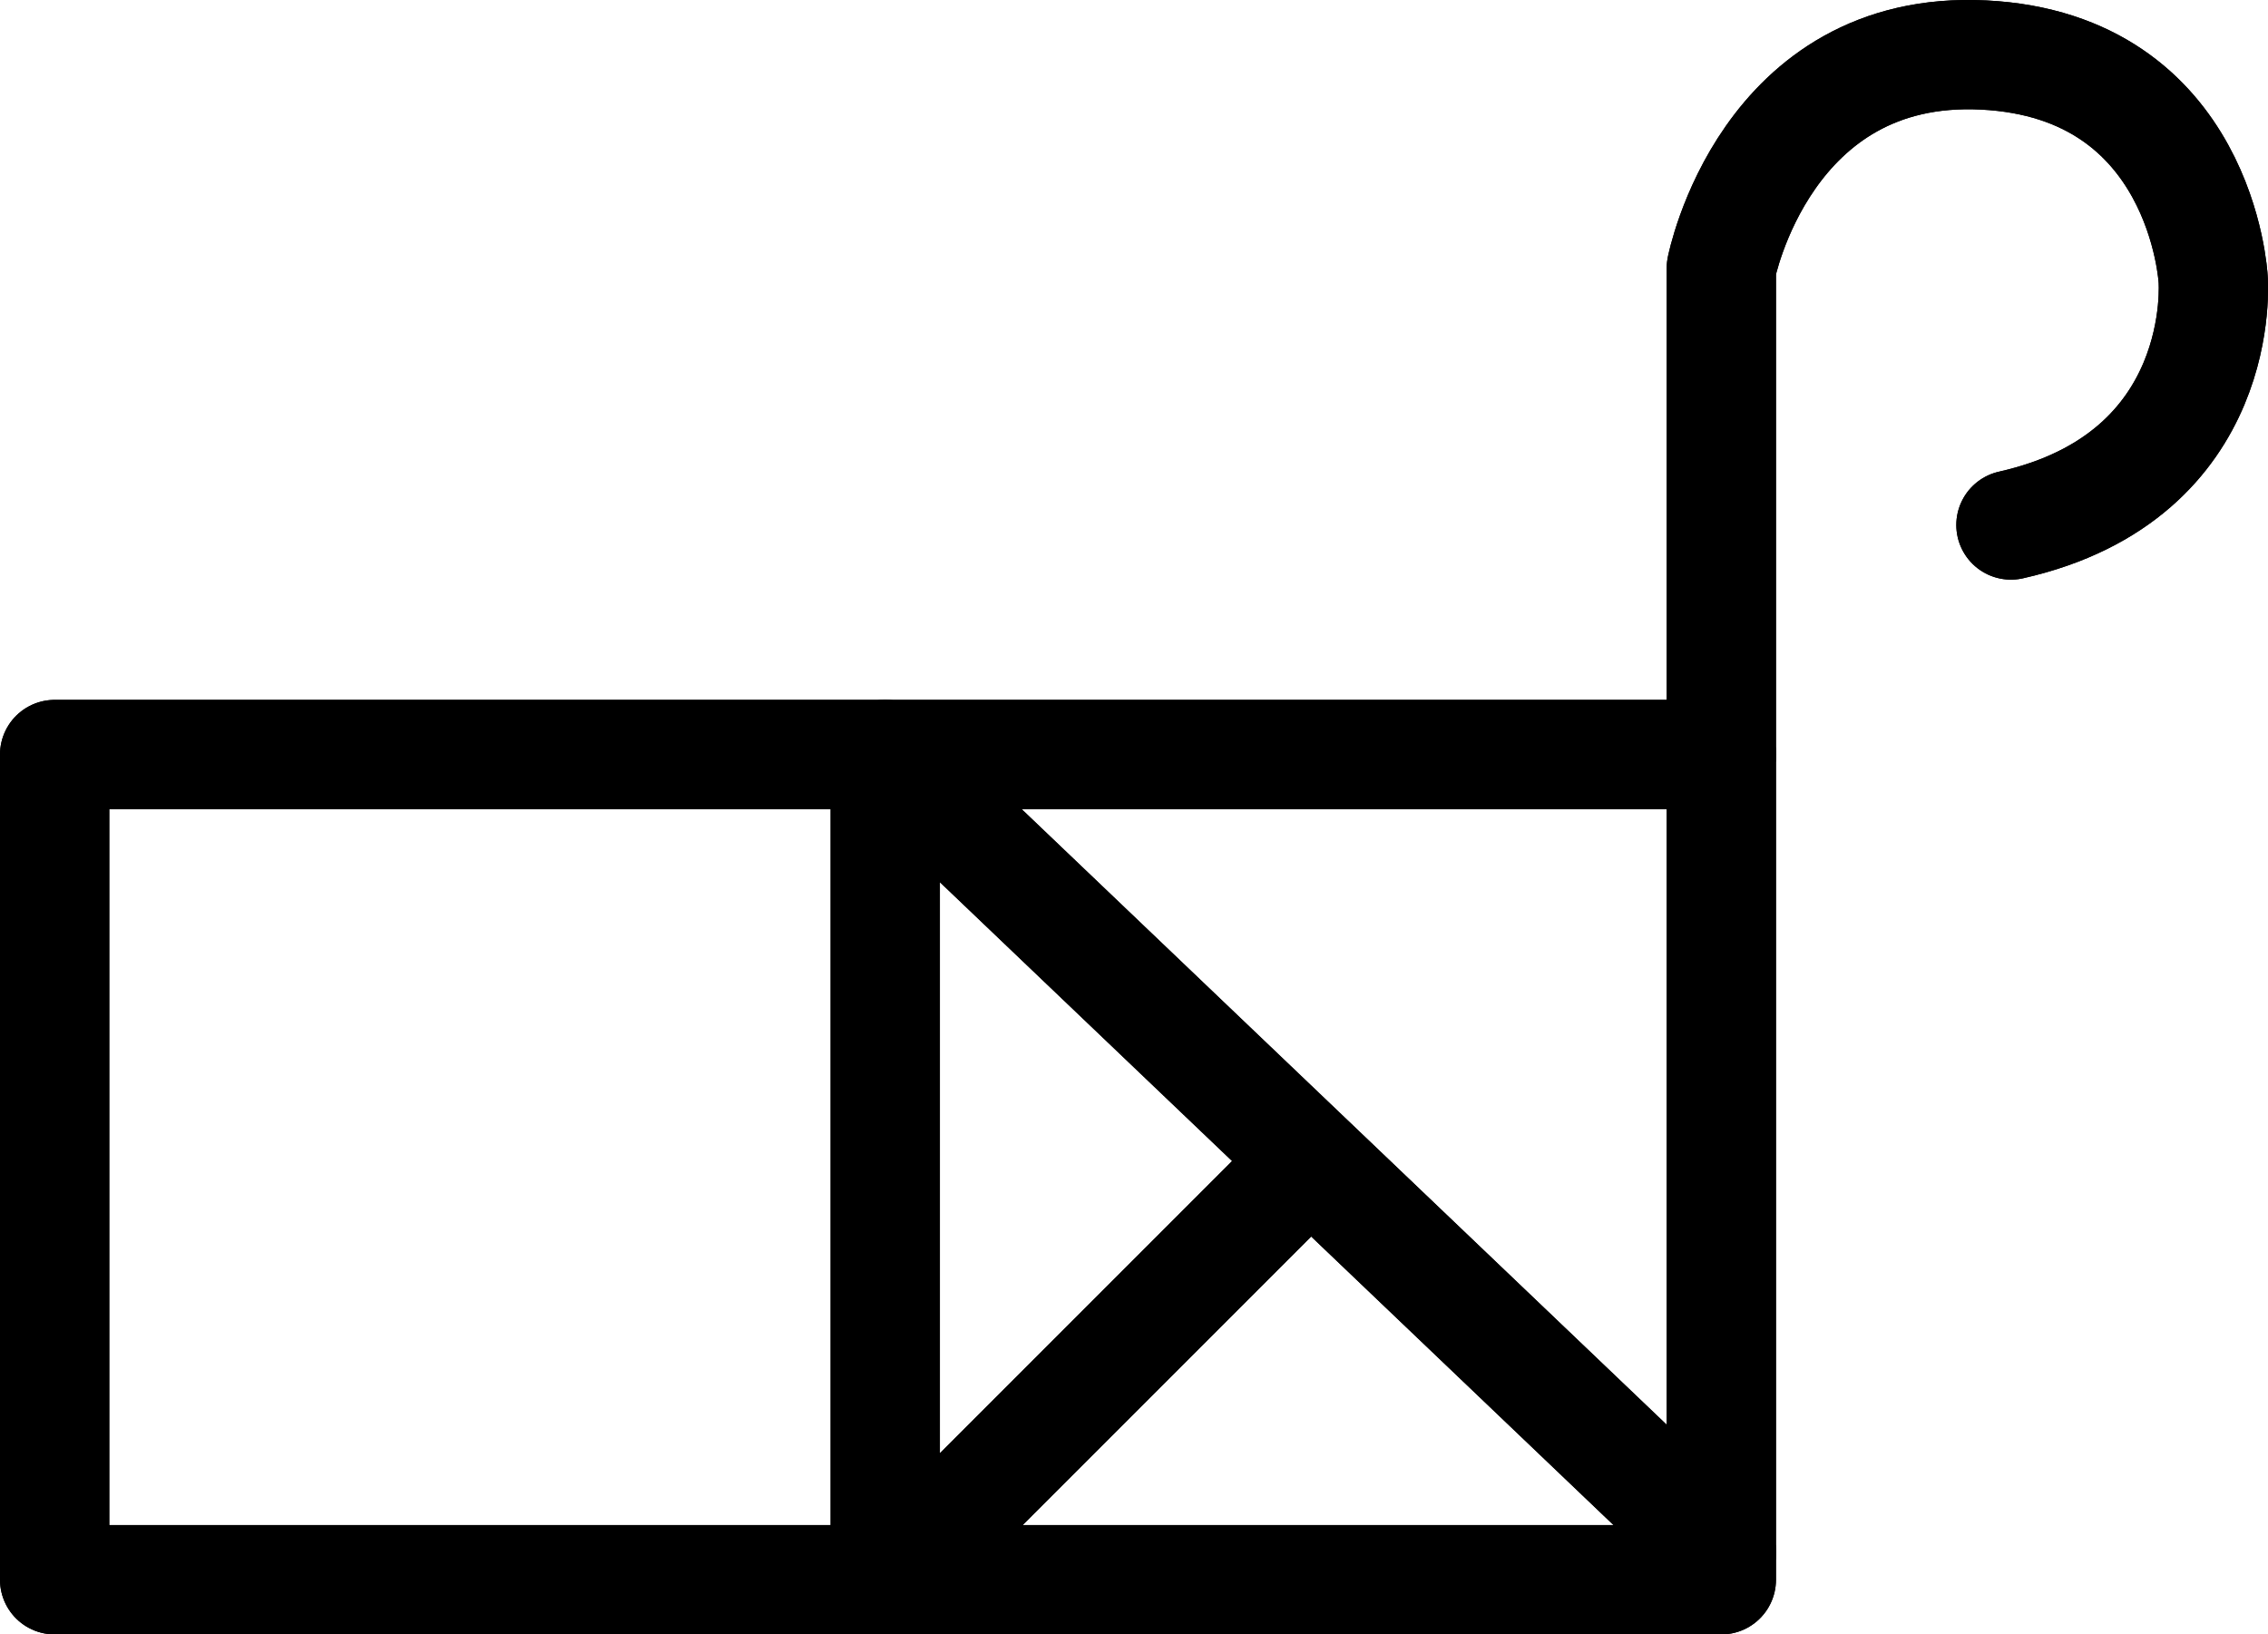 <?xml version="1.0" encoding="UTF-8"?>
<svg xmlns:foaf="http://xmlns.com/foaf/0.1/" xmlns:svg="http://www.w3.org/2000/svg"
     xmlns:dc="http://purl.org/dc/elements/1.1/"
     xmlns:crm="http://www.cidoc-crm.org/cidoc-crm/"
     xmlns="http://www.w3.org/2000/svg"
     xmlns:sodipodi="http://sodipodi.sourceforge.net/DTD/sodipodi-0.dtd"
     xmlns:cc="http://creativecommons.org/ns#"
     xmlns:inkscape="http://www.inkscape.org/namespaces/inkscape"
     xmlns:nmo="http://nomisma.org/ontology#"
     xmlns:rdf="http://www.w3.org/1999/02/22-rdf-syntax-ns#"
     id="Export"
     viewBox="0 0 415.039 299.065"
     version="1.1"
     sodipodi:docname="monogram.bop.224.svg"
     width="415.039"
     height="299.065"
     inkscape:version="0.92.5 (2060ec1f9f, 2020-04-08)">
   <sodipodi:namedview pagecolor="#ffffff" bordercolor="#666666" borderopacity="1"
                       objecttolerance="10"
                       gridtolerance="10"
                       guidetolerance="10"
                       inkscape:pageopacity="0"
                       inkscape:pageshadow="2"
                       inkscape:window-width="640"
                       inkscape:window-height="480"
                       id="namedview25"
                       showgrid="false"
                       inkscape:zoom="0.44277674"
                       inkscape:cx="194.5"
                       inkscape:cy="125.5"
                       inkscape:window-x="88"
                       inkscape:window-y="27"
                       inkscape:window-maximized="0"
                       inkscape:current-layer="Export"/>
   <defs id="defs4">
      <style id="style2">.cls-1{fill:none;stroke:#000;stroke-linecap:round;stroke-linejoin:round;stroke-width:20px;}</style>
   </defs>
   <title property="dc:title">Monogram 219</title>
   <desc proprety="dc:description">Monogram 219 published by Nomisma.org. See matching URIs and bibliographic references for further information about the usage of this symbol on coinage.</desc>
   <rect class="cls-1" x="10" y="138.065" width="305" height="151" id="rect8"
         style="fill:none;stroke:#000000;stroke-width:20px;stroke-linecap:round;stroke-linejoin:round"/>
   <polyline class="cls-1" points="387 377 234 231 234 377" id="polyline10"
             style="fill:none;stroke:#000000;stroke-width:20px;stroke-linecap:round;stroke-linejoin:round"
             transform="translate(-72,-92.935)"/>
   <line class="cls-1" x1="168" y1="284.065" x2="238.5" y2="213.565" id="line12"
         style="fill:none;stroke:#000000;stroke-width:20px;stroke-linecap:round;stroke-linejoin:round"/>
   <path class="cls-1"
         d="M 315,138.065 V 49.065 c 0,0 8,-41 48,-39 40,2 42,41 42,41 0,0 3,36 -37,45"
         id="path14"
         inkscape:connector-curvature="0"
         style="fill:none;stroke:#000000;stroke-width:20px;stroke-linecap:round;stroke-linejoin:round"/>
   <rect class="cls-1" x="10" y="138.065" width="305" height="151" id="rect16"
         style="fill:none;stroke:#000000;stroke-width:20px;stroke-linecap:round;stroke-linejoin:round"/>
   <polyline class="cls-1" points="387 377 234 231 234 377" id="polyline18"
             style="fill:none;stroke:#000000;stroke-width:20px;stroke-linecap:round;stroke-linejoin:round"
             transform="translate(-72,-92.935)"/>
   <line class="cls-1" x1="168" y1="284.065" x2="238.5" y2="213.565" id="line20"
         style="fill:none;stroke:#000000;stroke-width:20px;stroke-linecap:round;stroke-linejoin:round"/>
   <path class="cls-1"
         d="M 315,138.065 V 49.065 c 0,0 8,-41 48,-39 40,2 42,41 42,41 0,0 3,36 -37,45"
         id="path22"
         inkscape:connector-curvature="0"
         style="fill:none;stroke:#000000;stroke-width:20px;stroke-linecap:round;stroke-linejoin:round"/>
</svg>